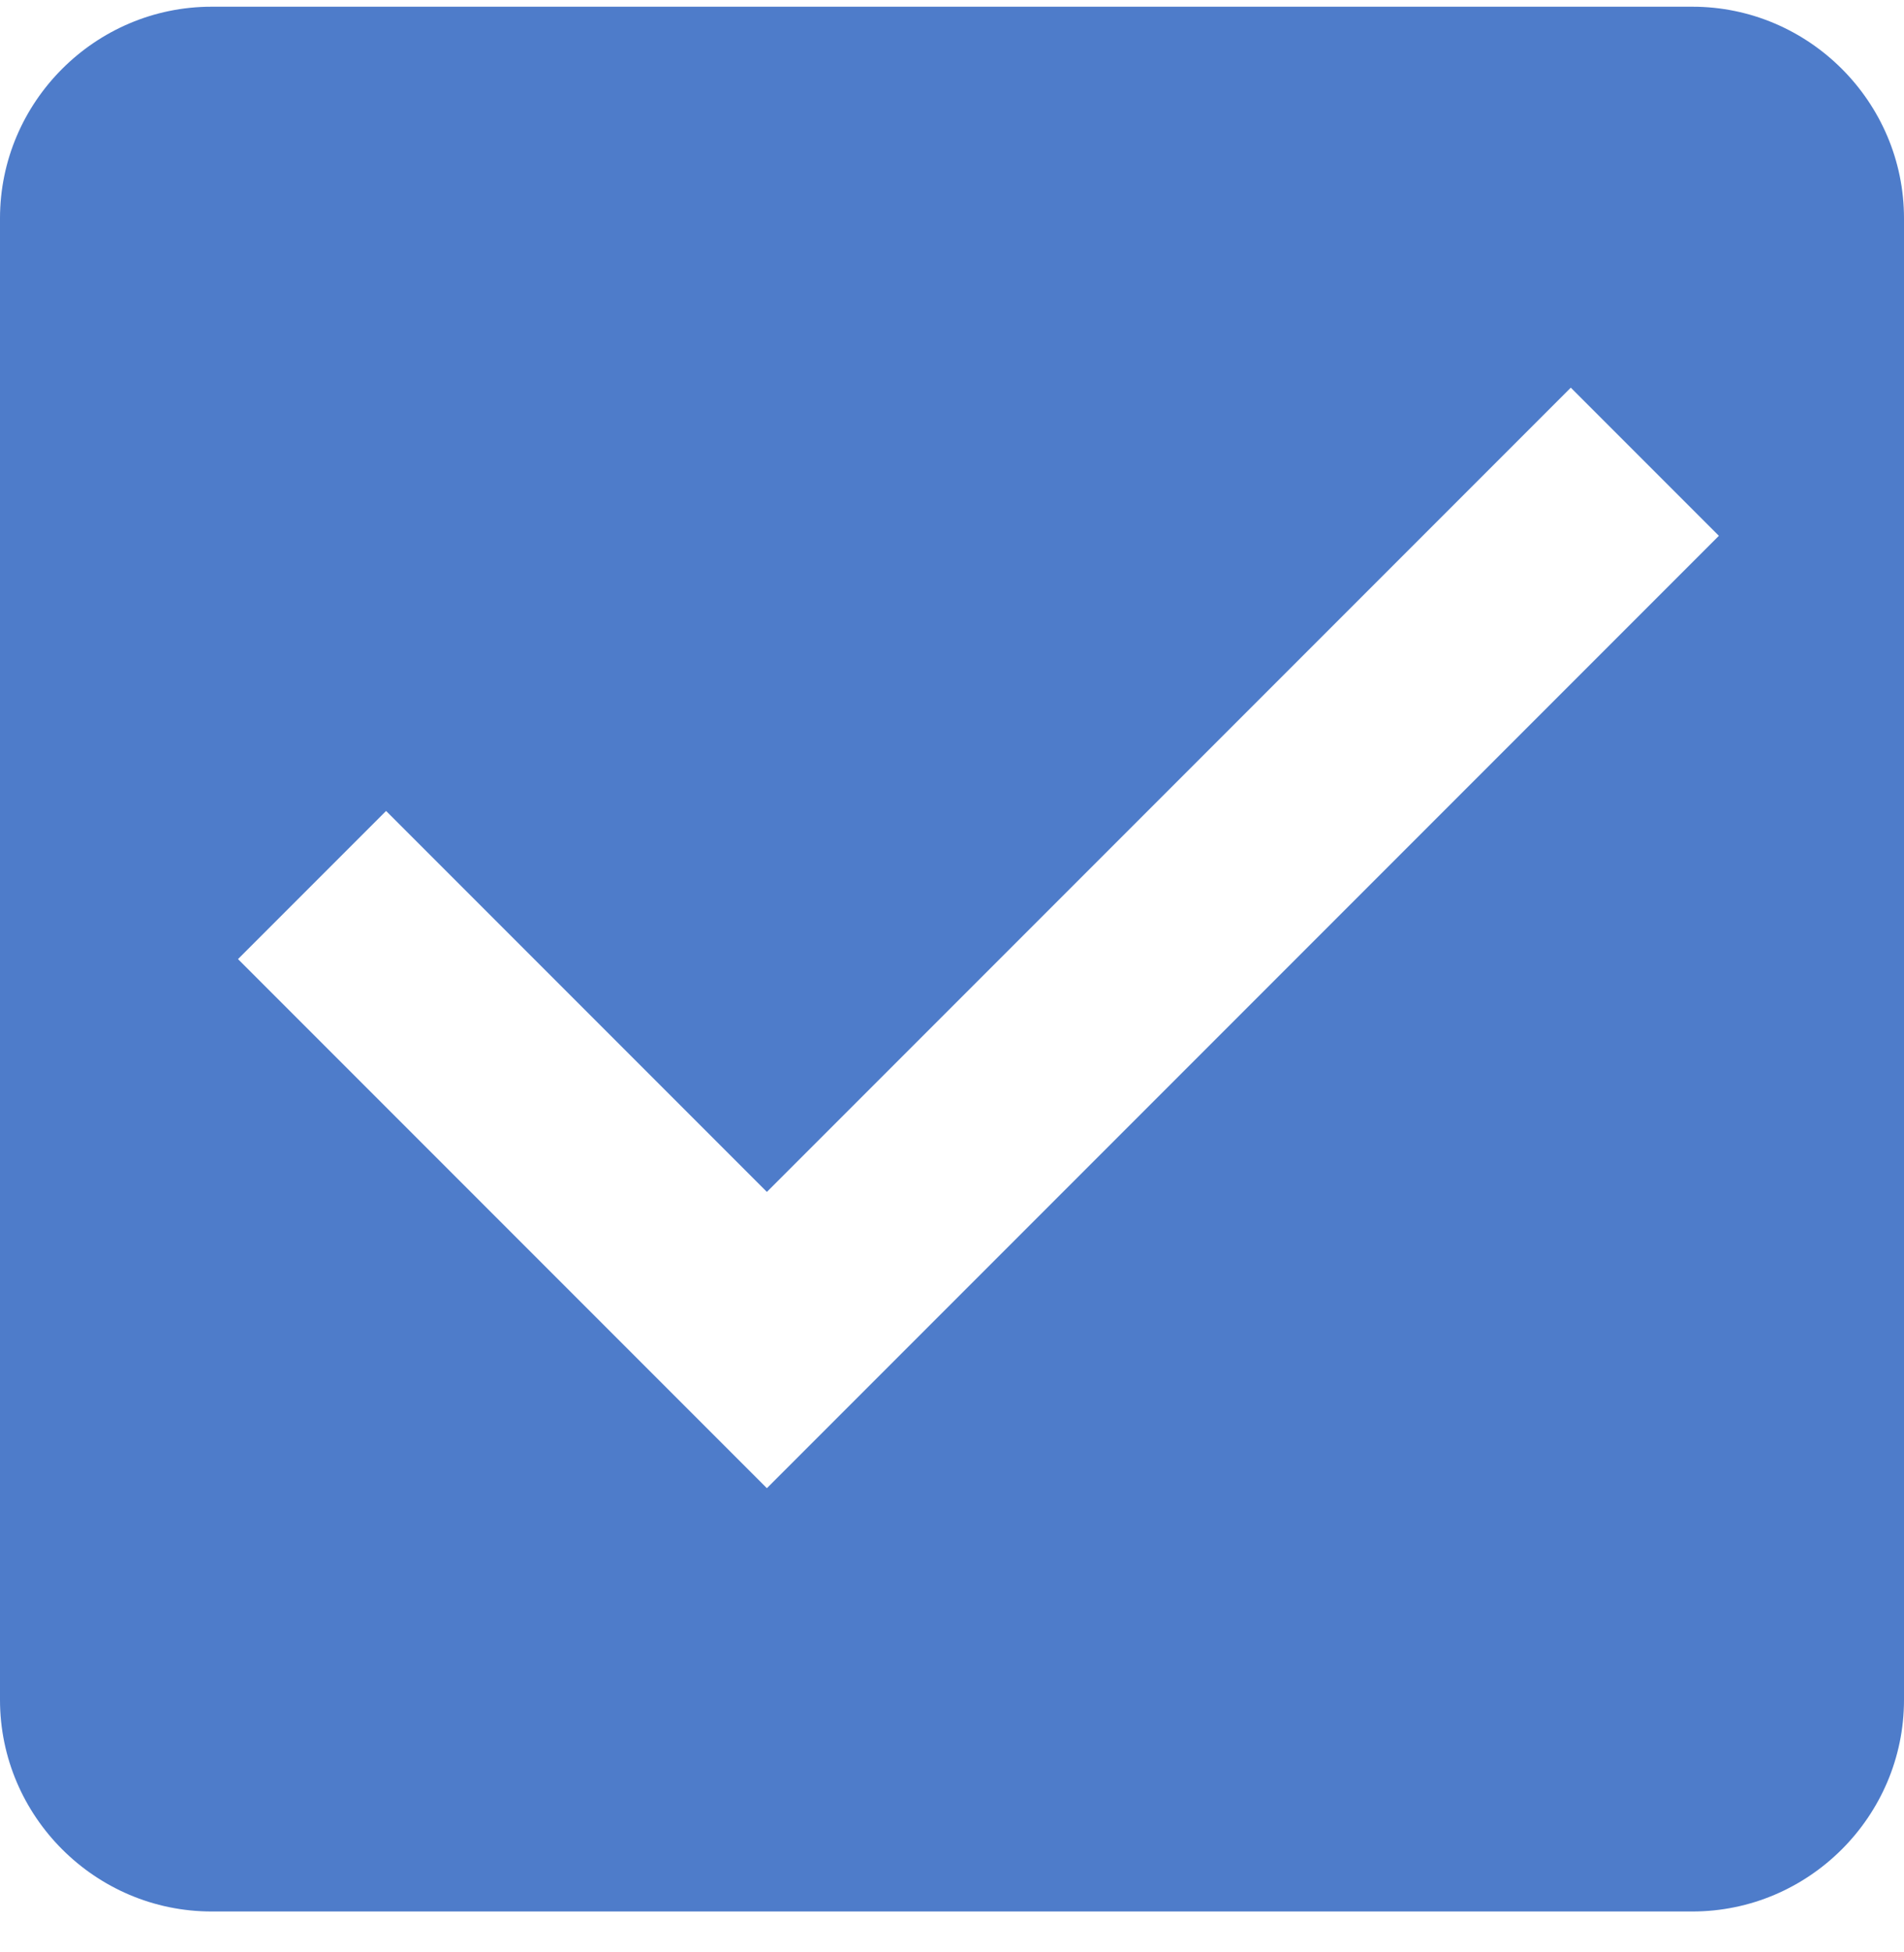 <svg width="40" height="41" viewBox="0 0 40 41" fill="none" xmlns="http://www.w3.org/2000/svg">
<path fill-rule="evenodd" clip-rule="evenodd" d="M35.556 0.141H4.444C2 0.141 0 2.141 0 4.585V35.697C0 38.141 2 40.141 4.444 40.141H35.556C38 40.141 40 38.141 40 35.697V4.585C40 2.141 38 0.141 35.556 0.141ZM16.111 31.252L5 20.141L8.111 17.03L16.111 25.03L33 8.141L36.111 11.252L16.111 31.252Z" fill="#4E7CCA"/>
</svg>
